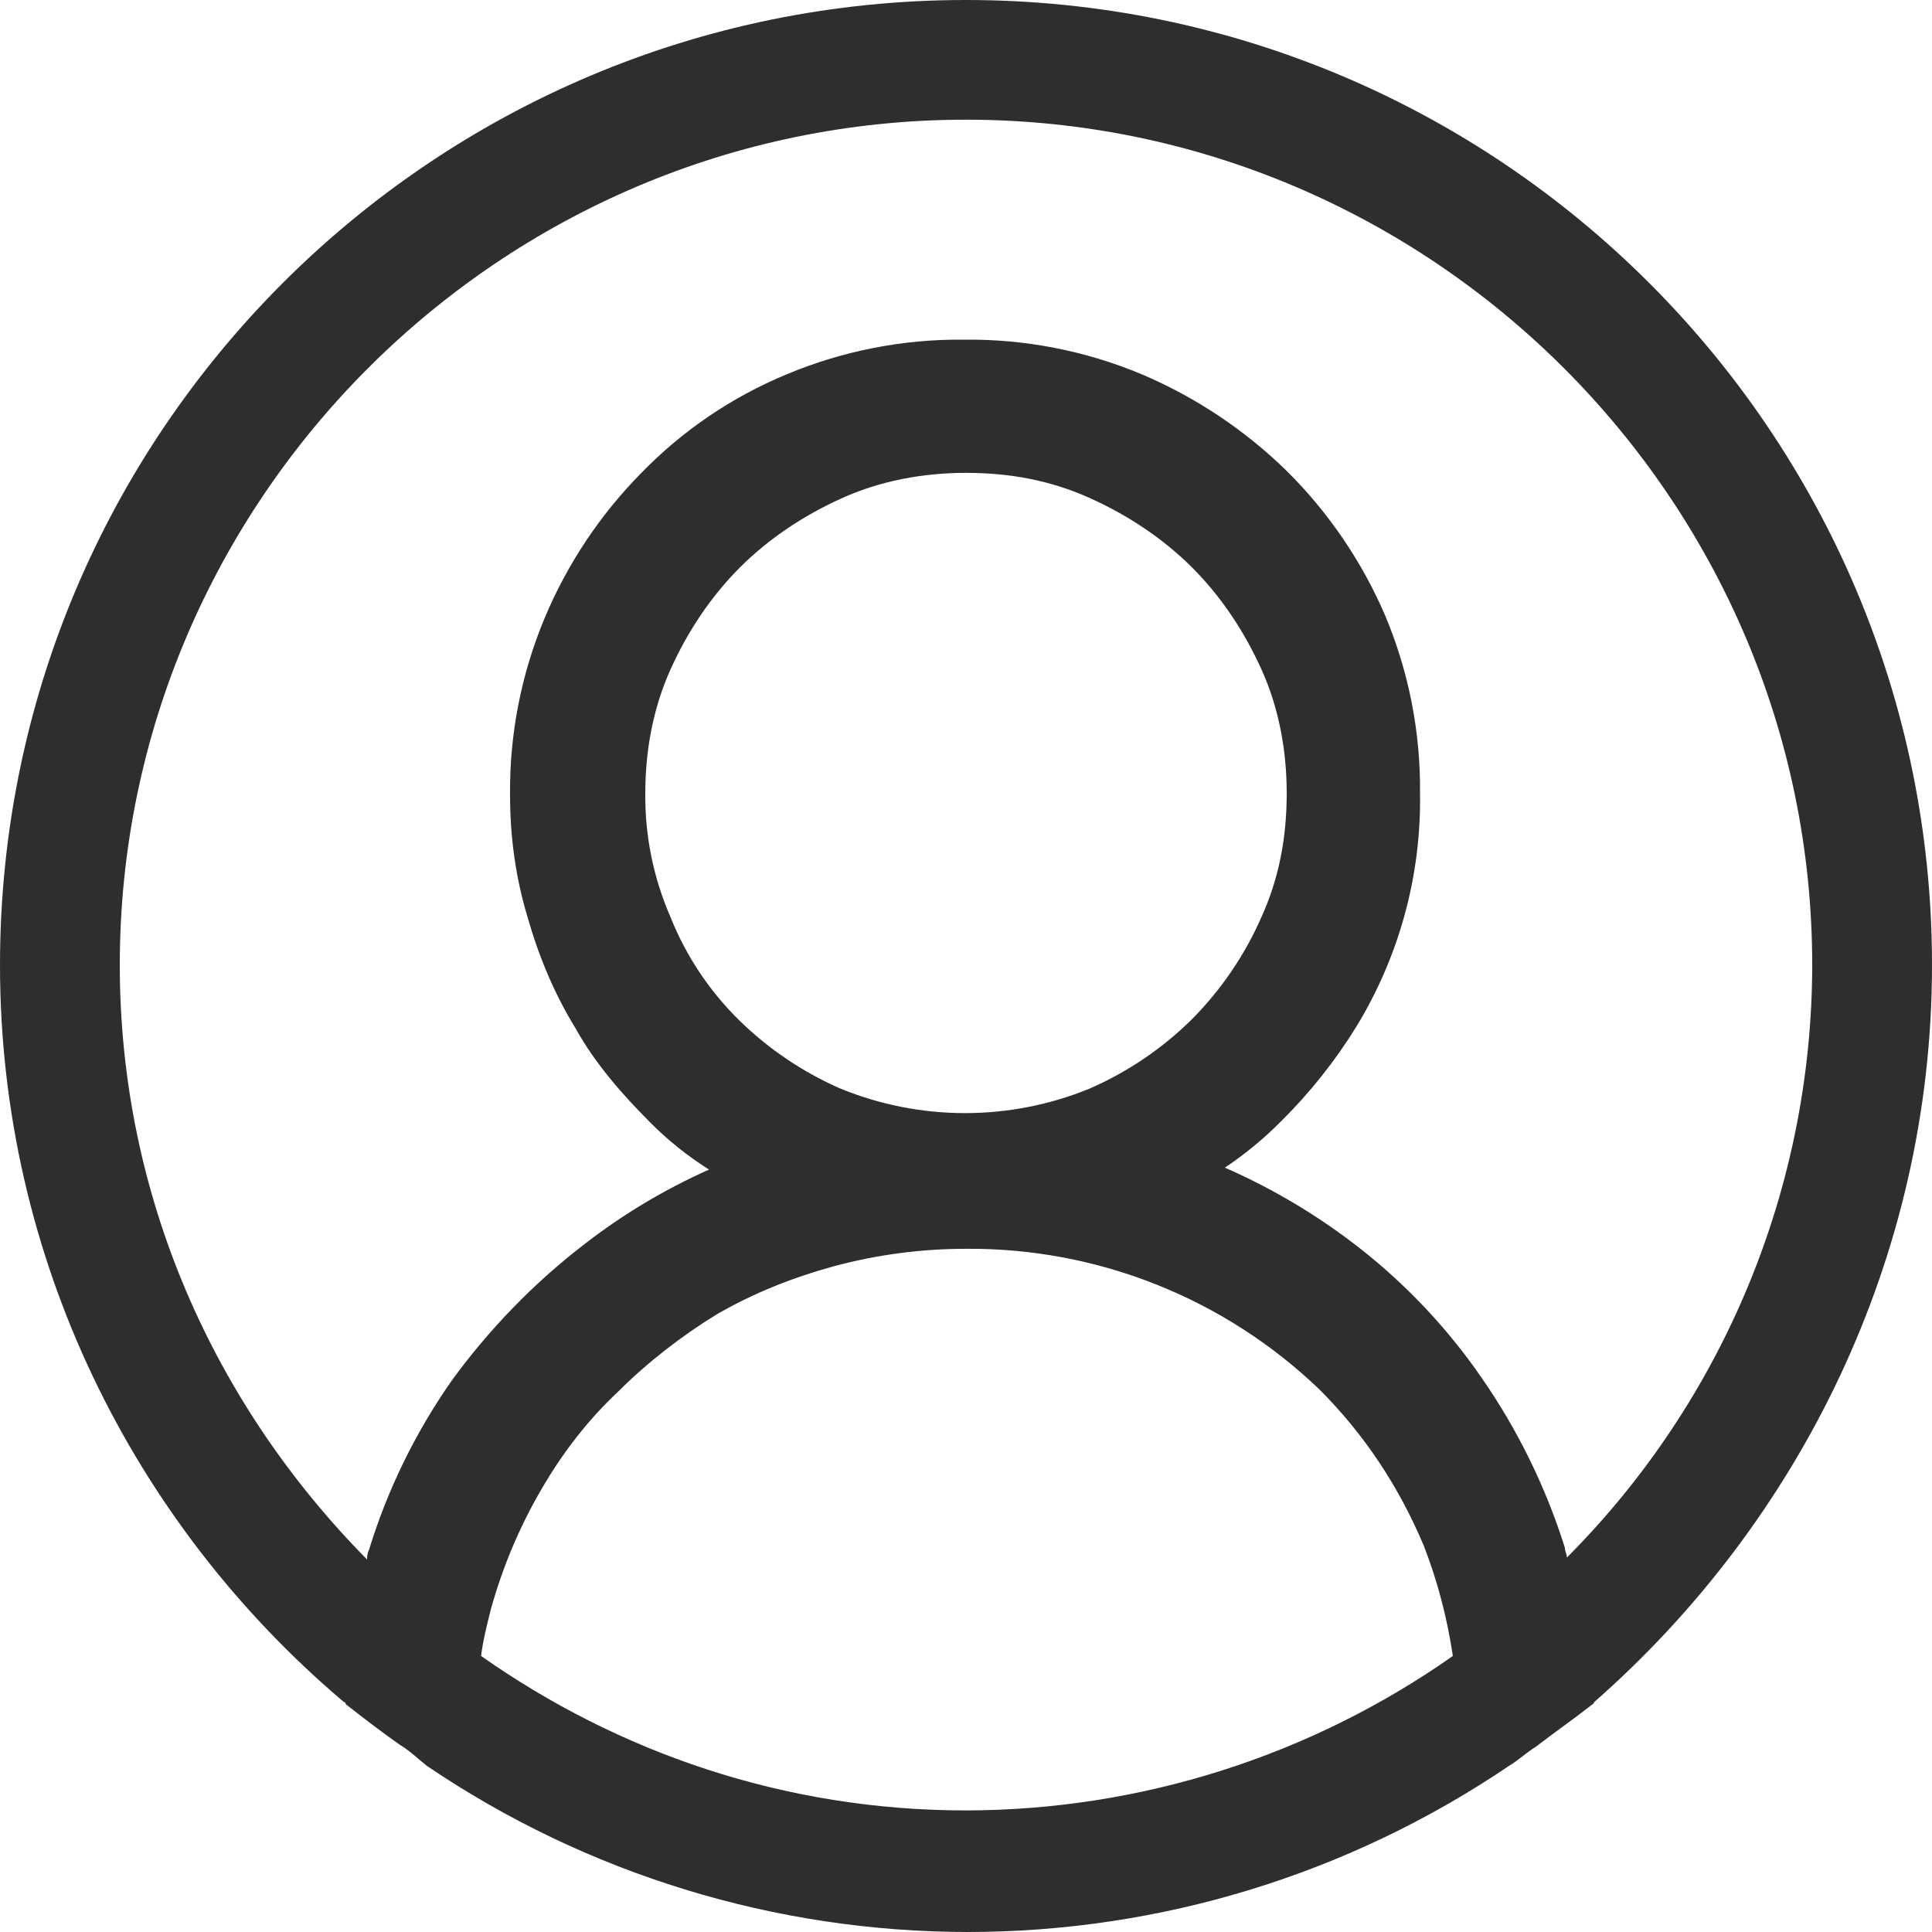 <svg width="40" height="40" viewBox="0 0 40 40" fill="none" xmlns="http://www.w3.org/2000/svg">
<path d="M40 19.98C40 8.95 31.04 0 20 0C8.96 0 0 8.95 0 19.98C0 26.055 2.76 31.53 7.08 35.205C7.12 35.245 7.16 35.245 7.16 35.285C7.52 35.565 7.88 35.845 8.28 36.125C8.48 36.245 8.64 36.403 8.84 36.562C12.146 38.801 16.047 39.998 20.04 40C24.033 39.998 27.933 38.801 31.24 36.562C31.44 36.443 31.6 36.285 31.8 36.163C32.16 35.885 32.56 35.605 32.92 35.325C32.96 35.285 33 35.285 33 35.245C37.24 31.527 40 26.055 40 19.98ZM20 37.483C16.24 37.483 12.8 36.282 9.96 34.285C10 33.965 10.08 33.648 10.16 33.328C10.399 32.461 10.749 31.628 11.2 30.85C11.64 30.09 12.16 29.41 12.8 28.81C13.4 28.21 14.12 27.652 14.84 27.212C15.6 26.773 16.4 26.453 17.28 26.212C18.167 25.975 19.082 25.855 20 25.855C22.727 25.834 25.354 26.881 27.32 28.77C28.24 29.69 28.96 30.769 29.48 32.008C29.76 32.727 29.96 33.487 30.08 34.285C27.128 36.36 23.609 37.477 20 37.483ZM13.88 18.983C13.528 18.175 13.351 17.303 13.36 16.422C13.36 15.545 13.52 14.665 13.88 13.865C14.24 13.065 14.72 12.348 15.32 11.748C15.92 11.148 16.64 10.67 17.44 10.31C18.24 9.95 19.12 9.79 20 9.79C20.92 9.79 21.76 9.95 22.56 10.31C23.36 10.67 24.08 11.15 24.68 11.748C25.28 12.348 25.76 13.068 26.12 13.865C26.48 14.665 26.64 15.545 26.64 16.422C26.64 17.343 26.48 18.183 26.12 18.98C25.775 19.769 25.286 20.488 24.68 21.1C24.068 21.706 23.349 22.193 22.56 22.538C20.907 23.215 19.053 23.215 17.4 22.538C16.611 22.193 15.892 21.706 15.28 21.1C14.673 20.497 14.197 19.778 13.88 18.983ZM32.44 32.248C32.44 32.167 32.4 32.127 32.4 32.047C32.007 30.796 31.427 29.611 30.68 28.532C29.932 27.446 29.014 26.488 27.96 25.695C27.155 25.089 26.283 24.579 25.36 24.175C25.778 23.895 26.166 23.575 26.52 23.218C27.116 22.629 27.64 21.971 28.08 21.258C28.969 19.803 29.427 18.127 29.4 16.422C29.413 15.161 29.168 13.911 28.68 12.748C28.199 11.627 27.506 10.609 26.64 9.75C25.773 8.903 24.756 8.224 23.64 7.75C22.475 7.262 21.223 7.018 19.96 7.032C18.697 7.019 17.445 7.264 16.28 7.753C15.152 8.221 14.131 8.914 13.28 9.79C12.428 10.652 11.749 11.67 11.28 12.787C10.792 13.951 10.547 15.201 10.56 16.462C10.56 17.343 10.68 18.182 10.92 18.98C11.16 19.82 11.48 20.58 11.92 21.297C12.32 22.017 12.88 22.657 13.48 23.258C13.84 23.617 14.24 23.937 14.68 24.215C13.753 24.628 12.88 25.151 12.08 25.775C11.04 26.575 10.12 27.532 9.36 28.573C8.606 29.647 8.025 30.833 7.64 32.087C7.6 32.167 7.6 32.248 7.6 32.288C4.44 29.09 2.48 24.775 2.48 19.98C2.48 10.35 10.36 2.478 20 2.478C29.64 2.478 37.52 10.35 37.52 19.98C37.515 24.58 35.688 28.991 32.44 32.248Z" fill="#302D30"/>
</svg>

